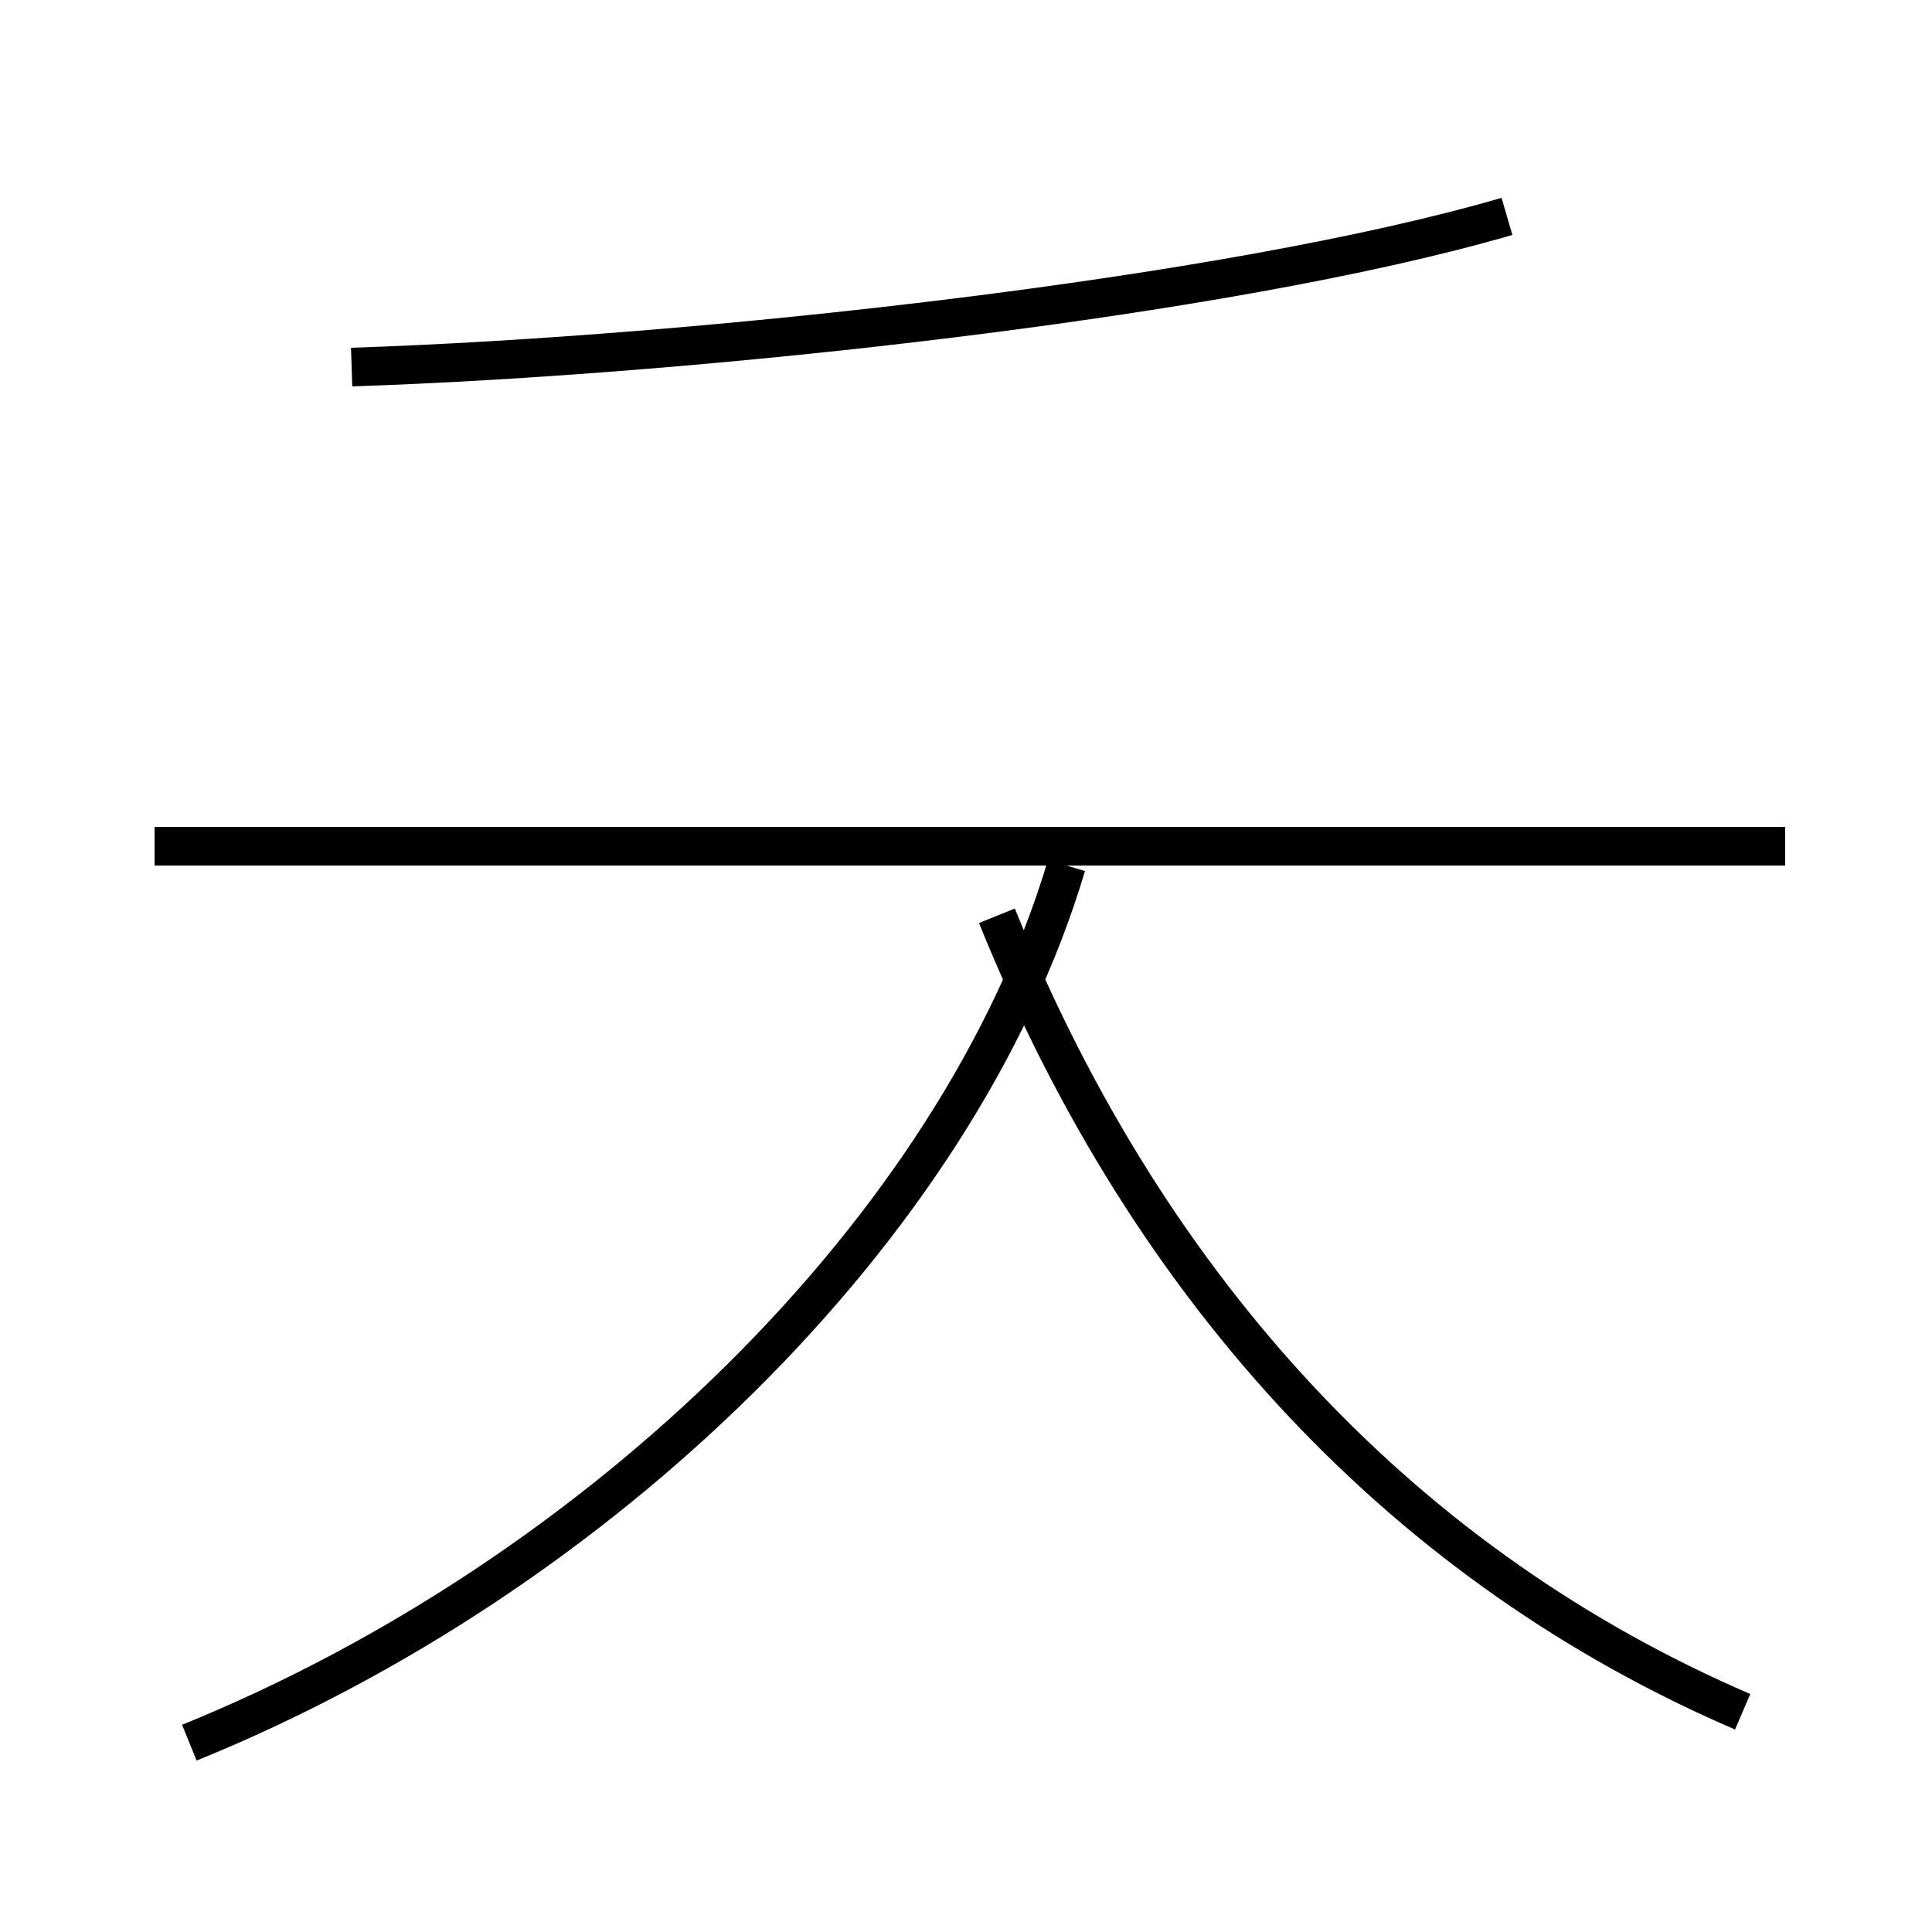 <?xml version='1.0' encoding='utf8'?>
<svg viewBox="0.0 -44.0 50.0 50.0" version="1.1" xmlns="http://www.w3.org/2000/svg">
<rect x="0.0" y="-44.0" width="50.0" height="50.0" fill="#808080" stroke="none"/>
<rect x="-1000" y="-1000" width="2000" height="2000" stroke="white" fill="white"/>
<g style="fill:none; stroke:#000000;  stroke-width:1">
<path d="M 4.9 -1.1 C 15.5 3.2 24.8 12.2 27.6 21.6 M 45.1 -0.3 C 36.5 3.4 29.8 10.4 25.8 20.3 M 46.2 22.1 L 4.0 22.1 M 9.1 34.5 C 18.1 34.8 31.8 36.3 39.0 38.4 " transform="scale(1, -1)" />
</g>
</svg>